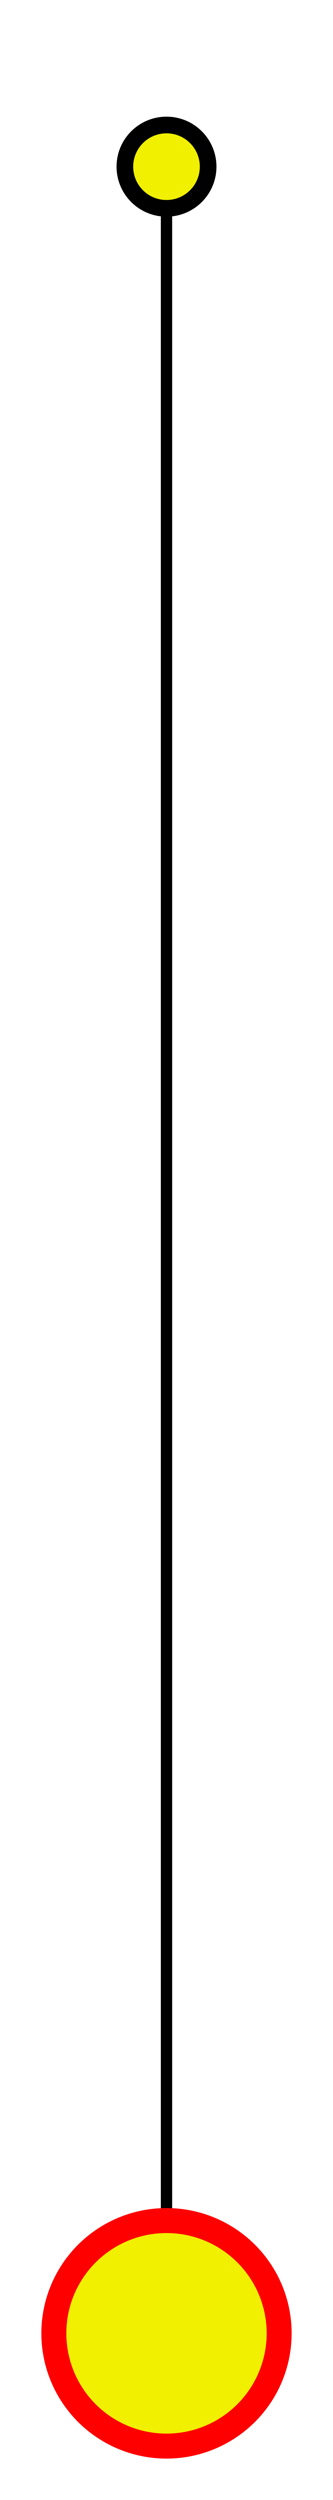 <?xml version="1.0" encoding="UTF-8"?><svg xmlns="http://www.w3.org/2000/svg" id="wpgraph" version="1.1" baseProfile="full" width="40" height="300"><style type="text/css">line { stroke:black;}circle { stroke:black; stroke-width: 2}circle.main { stroke:#F00; stroke-width: 3}.dep, .req, .reqdep { stroke-width:0; }.async { stroke-dasharray: 4 4; stroke-linecap: round}.reqdep.hover { stroke:#660; stroke-width: 3; }.req.hover { stroke:red; stroke-width: 3; }.dep.hover { stroke:green; stroke-width: 3; }circle.hover { stroke:blue; stroke-width: 2; }</style><line class="" id="module1line0" x1="20" y1="280" x2="20" y2="20" style="stroke-width:1.361"/><line class="req" id="module0link0" x1="20" y1="280" x2="20" y2="20"/><line class="dep" id="module1link0" x1="20" y1="280" x2="20" y2="20"/><circle id="module0" class="module main" cx="20" cy="280" r="13.532" fill="rgb(240,240,0)" fill0="rgb(240,240,0)" fill1="rgb(240,240,0)" fill2="rgb(240,240,0)" onmouseover="a(0,1)" onmouseout="c()"><title>.\example.js

Chunks:
output.js</title></circle><circle id="module1" class="module" cx="20" cy="20" r="5" fill="rgb(240,240,0)" fill0="rgb(240,240,0)" fill1="rgb(240,240,0)" fill2="rgb(240,240,0)" onmouseover="a(1,1)" onmouseout="c()"><title>.\a.js

Chunks:
output.js</title></circle><script type="text/ecmascript">function addHover(node) {node.setAttribute(&quot;class&quot;, node.getAttribute(&quot;class&quot;) + " hover")}function removeHover(node) {var className = node.getAttribute(&quot;class&quot;).split(" ");className.splice(className.indexOf(&quot;hover&quot;), 1);node.setAttribute(&quot;class&quot;, className.join(" "))}function setColor(node, number) {var fill = node.getAttribute(&quot;fill&quot;+number);node.setAttribute(&quot;fill&quot;, fill)}function setColors(number) {var elements = document.getElementsByClassName(&quot;module&quot;);for(var i = 0; i &lt; elements.length; i++) setColor(elements[i], number);}function a(node, links) {addHover(document.getElementById(&quot;module&quot; + node));for(var i = 0; i &lt; links; i++) {var link = document.getElementById(&quot;module&quot; + node + &quot;link&quot; + i);
if(link) addHover(link);}}function c() {var elements = Array.prototype.slice.call(document.getElementsByClassName(&quot;hover&quot;));for(var i = 0; i &lt; elements.length; i++) removeHover(elements[i]);}</script></svg>